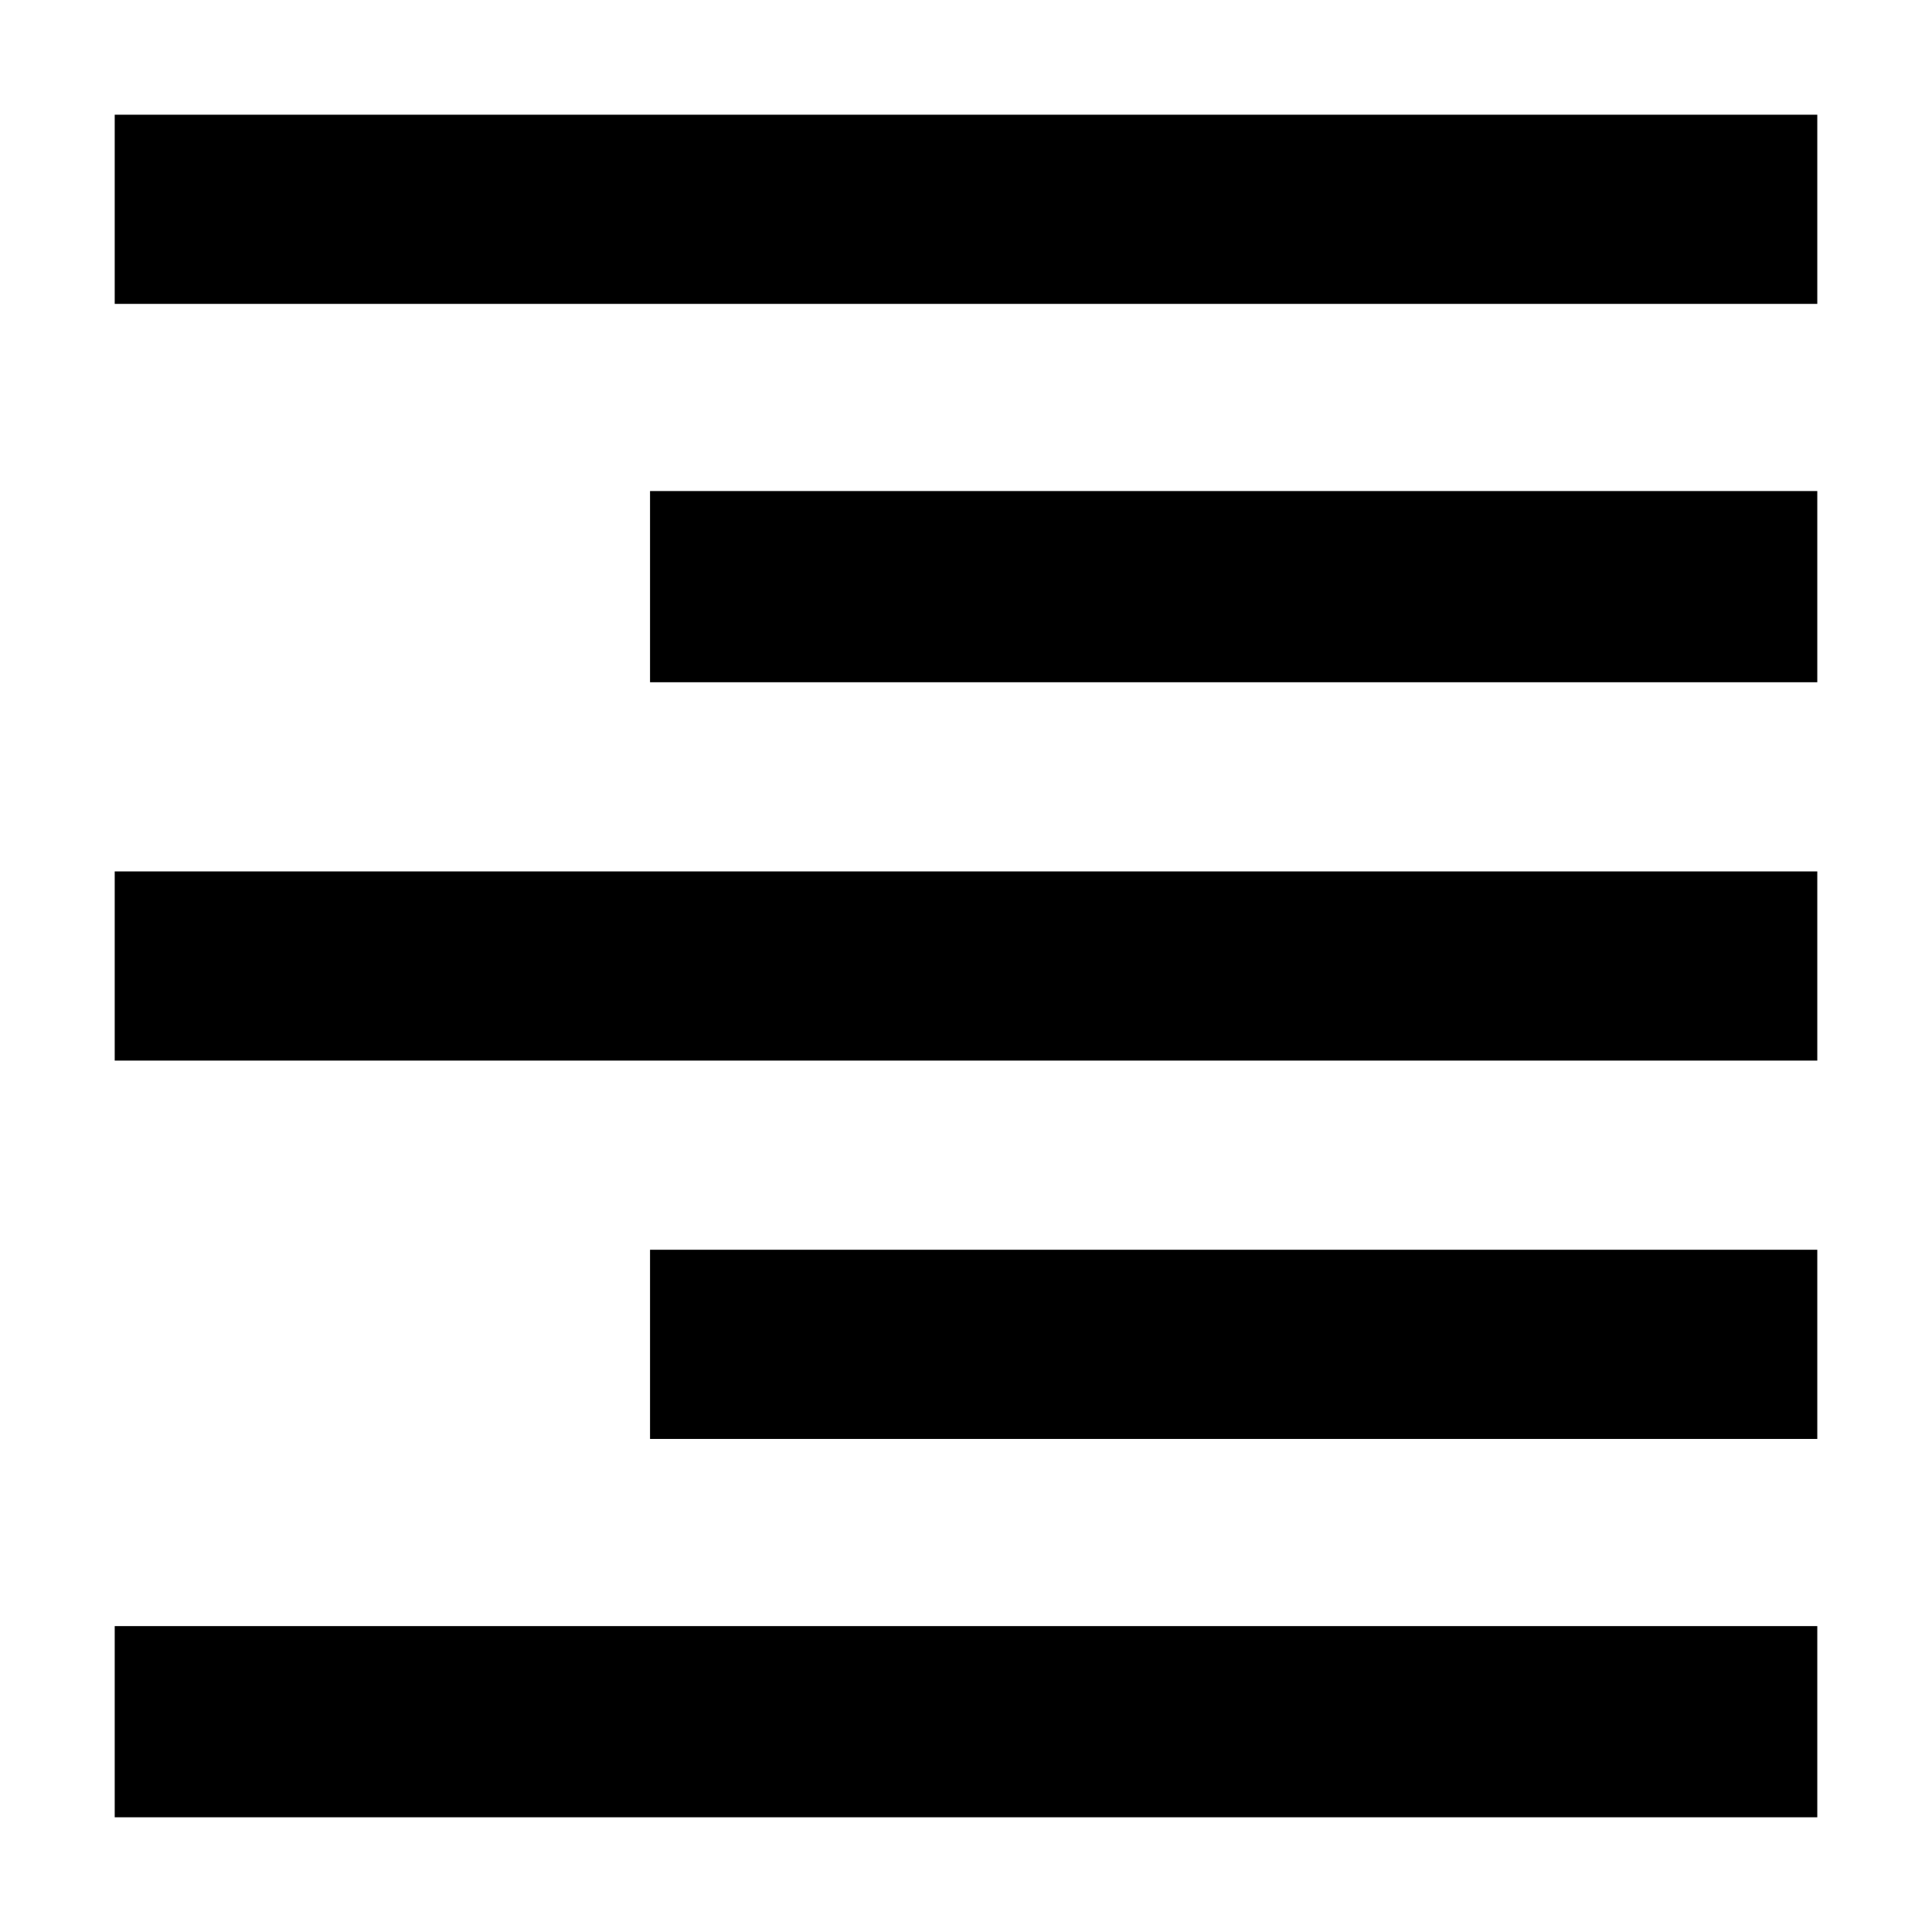 <svg xmlns="http://www.w3.org/2000/svg" height="48" width="48"><path d="M2.85 45.15V40.4H45.15V45.15ZM16.15 35.75V31.05H45.15V35.75ZM2.85 26.35V21.65H45.15V26.35ZM16.15 16.95V12.2H45.15V16.95ZM2.85 7.55V2.85H45.15V7.55Z"/></svg>